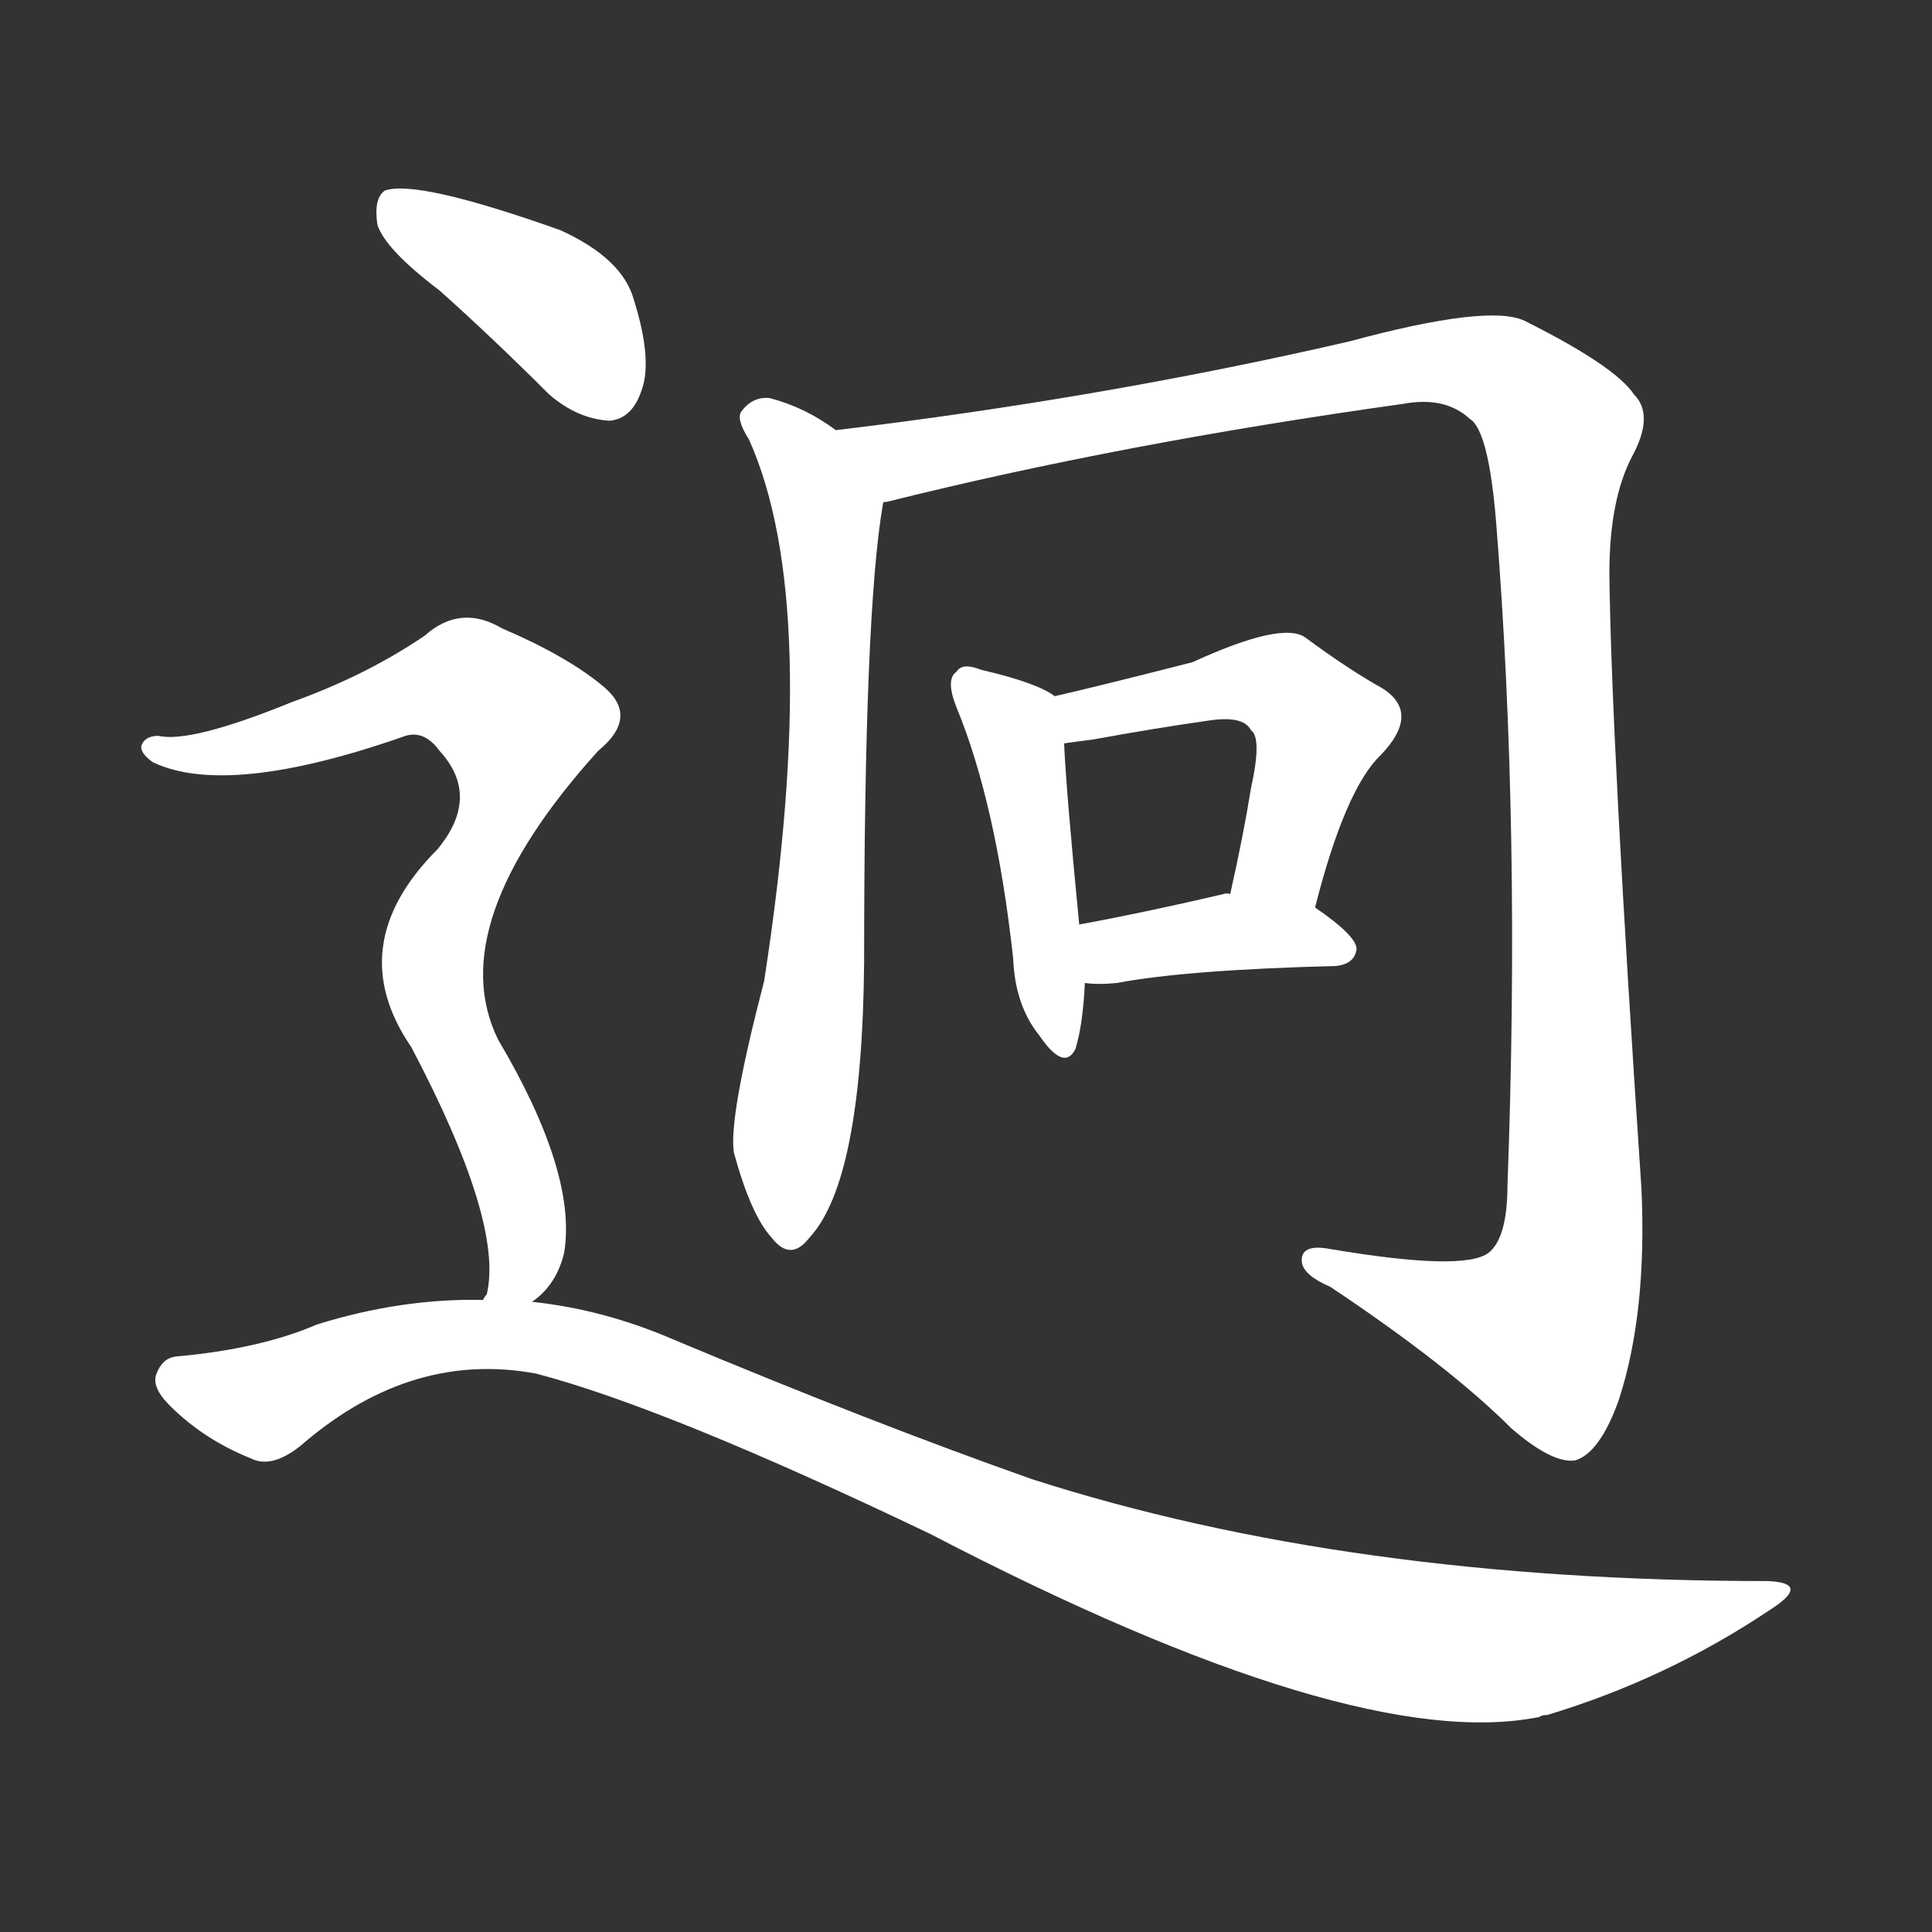<svg version="1.1" viewBox="0 0 1024 1024" xmlns="http://www.w3.org/2000/svg">
  <rect x="0" y="0" width="1024" height="1024" fill="#333333" stroke="none"/>
  <g transform="scale(1, -1) translate(0, -900)">
    <style type="text/css">
        .stroke1 {fill: #FFFFFF;}
        .stroke2 {fill: #FFFFFF;}
        .stroke3 {fill: #FFFFFF;}
        .stroke4 {fill: #FFFFFF;}
        .stroke5 {fill: #FFFFFF;}
        .stroke6 {fill: #FFFFFF;}
        .stroke7 {fill: #FFFFFF;}
        .stroke8 {fill: #FFFFFF;}
        .stroke9 {fill: #FFFFFF;}
        .stroke10 {fill: #FFFFFF;}
        .stroke11 {fill: #FFFFFF;}
        .stroke12 {fill: #FFFFFF;}
        .stroke13 {fill: #FFFFFF;}
        .stroke14 {fill: #FFFFFF;}
        .stroke15 {fill: #FFFFFF;}
        .stroke16 {fill: #FFFFFF;}
        .stroke17 {fill: #FFFFFF;}
        .stroke18 {fill: #FFFFFF;}
        .stroke19 {fill: #FFFFFF;}
        .stroke20 {fill: #FFFFFF;}
        text {
            font-family: Helvetica;
            font-size: 50px;
            fill: #FFFFFF;}
            paint-order: stroke;
            stroke: #000000;
            stroke-width: 4px;
            stroke-linecap: butt;
            stroke-linejoin: miter;
            font-weight: 800;
        }
    </style>

    <path d="M 443 672 Q 427 684 408 689 Q 399 690 393 682 Q 390 678 397 667 Q 436 580 405 380 Q 386 307 389 289 Q 398 256 409 244 Q 419 231 429 244 Q 457 274 458 390 Q 458 576 468 633 C 471 654 468 656 443 672 Z" class="stroke1"/>
    <path d="M 468 633 Q 467 634 470 634 Q 594 665 744 686 Q 766 690 779 678 Q 789 672 793 623 Q 806 460 799 272 Q 799 244 789 236 Q 776 226 705 238 Q 689 241 690 231 Q 691 224 705 218 Q 768 176 801 143 Q 823 124 835 126 Q 848 130 858 158 Q 873 204 870 270 Q 854 508 853 596 Q 853 635 865 658 Q 877 680 866 691 Q 856 706 808 730 Q 789 739 715 719 Q 585 689 443 672 C 413 668 439 625 468 633 Z" class="stroke2"/>
    <path d="M 559 531 Q 550 538 520 545 Q 510 549 507 544 Q 501 540 507 525 Q 528 474 537 392 Q 538 367 551 351 Q 564 332 570 344 Q 574 357 575 379 L 572 410 Q 565 482 564 506 C 563 529 563 529 559 531 Z" class="stroke3"/>
    <path d="M 697 419 Q 713 482 732 500 Q 753 522 733 535 Q 715 545 692 562 Q 680 571 632 549 Q 581 536 559 531 C 530 524 534 502 564 506 Q 571 507 579 508 Q 612 514 640 518 Q 659 521 663 513 Q 669 509 663 482 Q 659 457 652 426 C 645 397 689 390 697 419 Z" class="stroke4"/>
    <path d="M 575 379 Q 582 378 592 379 Q 629 386 708 388 Q 718 389 719 397 Q 719 404 697 419 C 685 427 682 427 652 426 Q 651 427 648 426 Q 605 416 572 410 C 542 405 545 382 575 379 Z" class="stroke5"/>
    <path d="M 233 746 Q 261 721 291 691 Q 306 678 323 677 Q 335 678 340 693 Q 346 709 336 741 Q 330 763 297 778 Q 221 805 204 799 Q 198 795 200 781 Q 204 768 233 746 Z" class="stroke6"/>
    <path d="M 282 210 Q 295 219 299 236 Q 306 278 264 349 Q 234 410 317 502 Q 339 520 320 536 Q 301 552 266 567 Q 244 580 225 563 Q 194 542 155 528 Q 101 506 84 510 Q 77 510 75 505 Q 74 501 81 496 Q 121 477 215 510 Q 225 513 233 502 Q 255 478 232 450 Q 181 399 218 345 Q 267 252 258 214 Q 257 213 256 211 C 250 182 262 188 282 210 Z" class="stroke7"/>
    <path d="M 256 211 Q 213 212 168 198 Q 138 185 93 181 Q 86 180 83 172 Q 80 165 90 155 Q 108 137 133 127 Q 145 121 162 136 Q 219 184 284 172 Q 353 154 493 87 Q 718 -30 816 -10 Q 817 -9 820 -9 Q 883 10 937 46 Q 961 61 937 62 Q 715 62 547 116 Q 462 146 357 190 Q 320 206 282 210 L 256 211 Z" class="stroke8"/>
</g></svg>